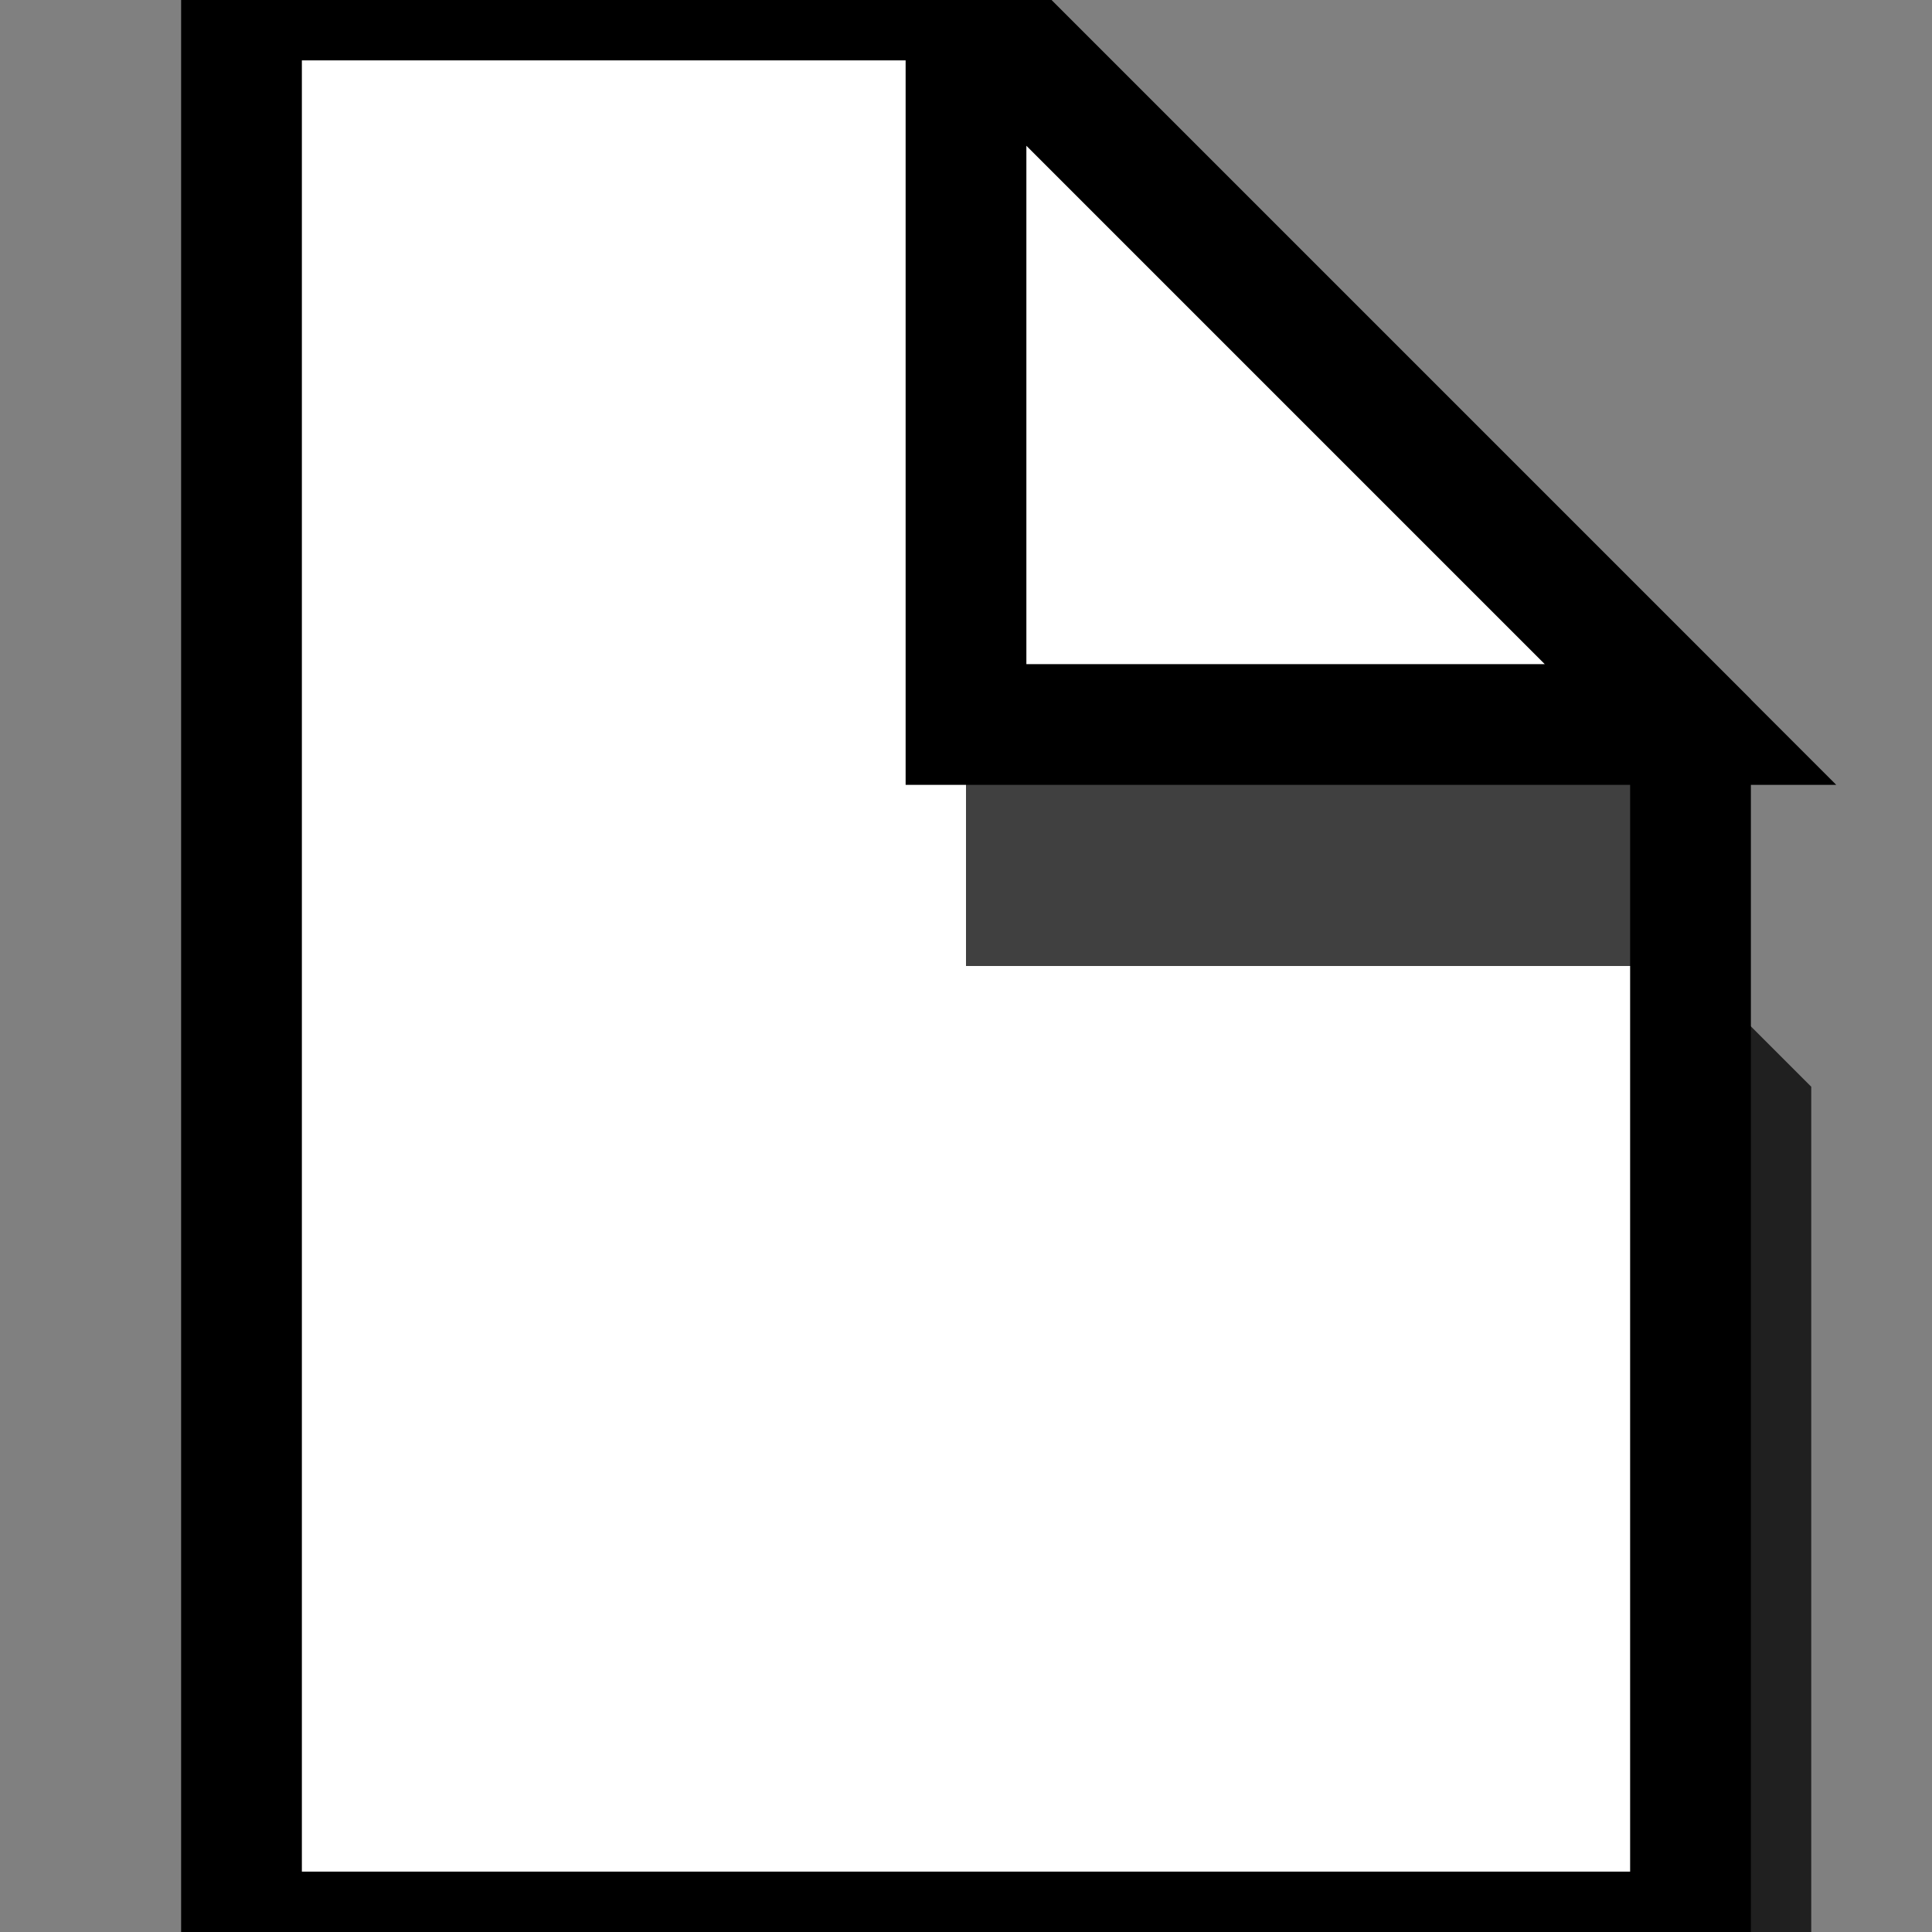 <?xml version="1.0" encoding="UTF-8" standalone="no"?>
<!-- Created with Inkscape (http://www.inkscape.org/) -->

<svg
   xmlns:dc="http://purl.org/dc/elements/1.1/"
   xmlns:cc="http://creativecommons.org/ns#"
   xmlns:rdf="http://www.w3.org/1999/02/22-rdf-syntax-ns#"
   xmlns:svg="http://www.w3.org/2000/svg"
   xmlns="http://www.w3.org/2000/svg"
   xmlns:sodipodi="http://sodipodi.sourceforge.net/DTD/sodipodi-0.dtd"
   xmlns:inkscape="http://www.inkscape.org/namespaces/inkscape"
   width="16"
   height="16"
   id="svg4355"
   version="1.1"
   inkscape:version="0.48.0 r9654"
   inkscape:export-filename="/home/stephan/public_html/noattach/public/file.png"
   inkscape:export-xdpi="102.20188"
   inkscape:export-ydpi="102.20188"
   sodipodi:docname="New document 6">
  <rect width="100%" height="100%" fill="#808080" stroke="none"/>
  <defs
     id="defs4357" />
  <sodipodi:namedview
     id="base"
     pagecolor="#ffffff"
     bordercolor="#666666"
     borderopacity="1.0"
     inkscape:pageopacity="0.0"
     inkscape:pageshadow="2"
     inkscape:zoom="18.440625"
     inkscape:cx="7.2387703"
     inkscape:cy="15.591513"
     inkscape:document-units="px"
     inkscape:current-layer="layer1"
     showgrid="true"
     inkscape:window-width="956"
     inkscape:window-height="1177"
     inkscape:window-x="0"
     inkscape:window-y="19"
     inkscape:window-maximized="0">
    <inkscape:grid
       type="xygrid"
       id="grid4363"
       empspacing="5"
       visible="true"
       enabled="true"
       snapvisiblegridlinesonly="true" />
  </sodipodi:namedview>
  <g
     inkscape:label="Layer 1"
     inkscape:groupmode="layer"
     id="layer1"
     transform="translate(0,-1036.362)">
    <path
       style="fill:#000000;fill-opacity:0.749;stroke:none"
       d="m 3,1038.362 5,0 7,7 0,9 -12,0 z"
       id="rect4365-5"
       inkscape:connector-curvature="0"
       sodipodi:nodetypes="cccccc" />
    <path
       style="fill:#ffffff;fill-opacity:1;stroke:#000000;stroke-width:1;stroke-miterlimit:4;stroke-opacity:1;stroke-dasharray:none"
       d="m 2,1036.362 6,0 6,6 0,10 -12,0 z"
       id="rect4365"
       inkscape:connector-curvature="0"
       sodipodi:nodetypes="cccccc" />
    <path
       style="fill:#000000;fill-opacity:0.749;stroke:none"
       d="m 8,1044.362 0,-6 6,4 0,2 z"
       id="rect4876-2"
       inkscape:connector-curvature="0"
       sodipodi:nodetypes="ccccc" />
    <path
       style="fill:#ffffff;fill-opacity:1;stroke:#000000;stroke-width:1;stroke-linecap:butt;stroke-linejoin:miter;stroke-miterlimit:4;stroke-opacity:1;stroke-dasharray:none"
       d="m 8,1042.362 0,-6 6,6 z"
       id="rect4876"
       inkscape:connector-curvature="0"
       sodipodi:nodetypes="cccc" />
  </g>
</svg>
